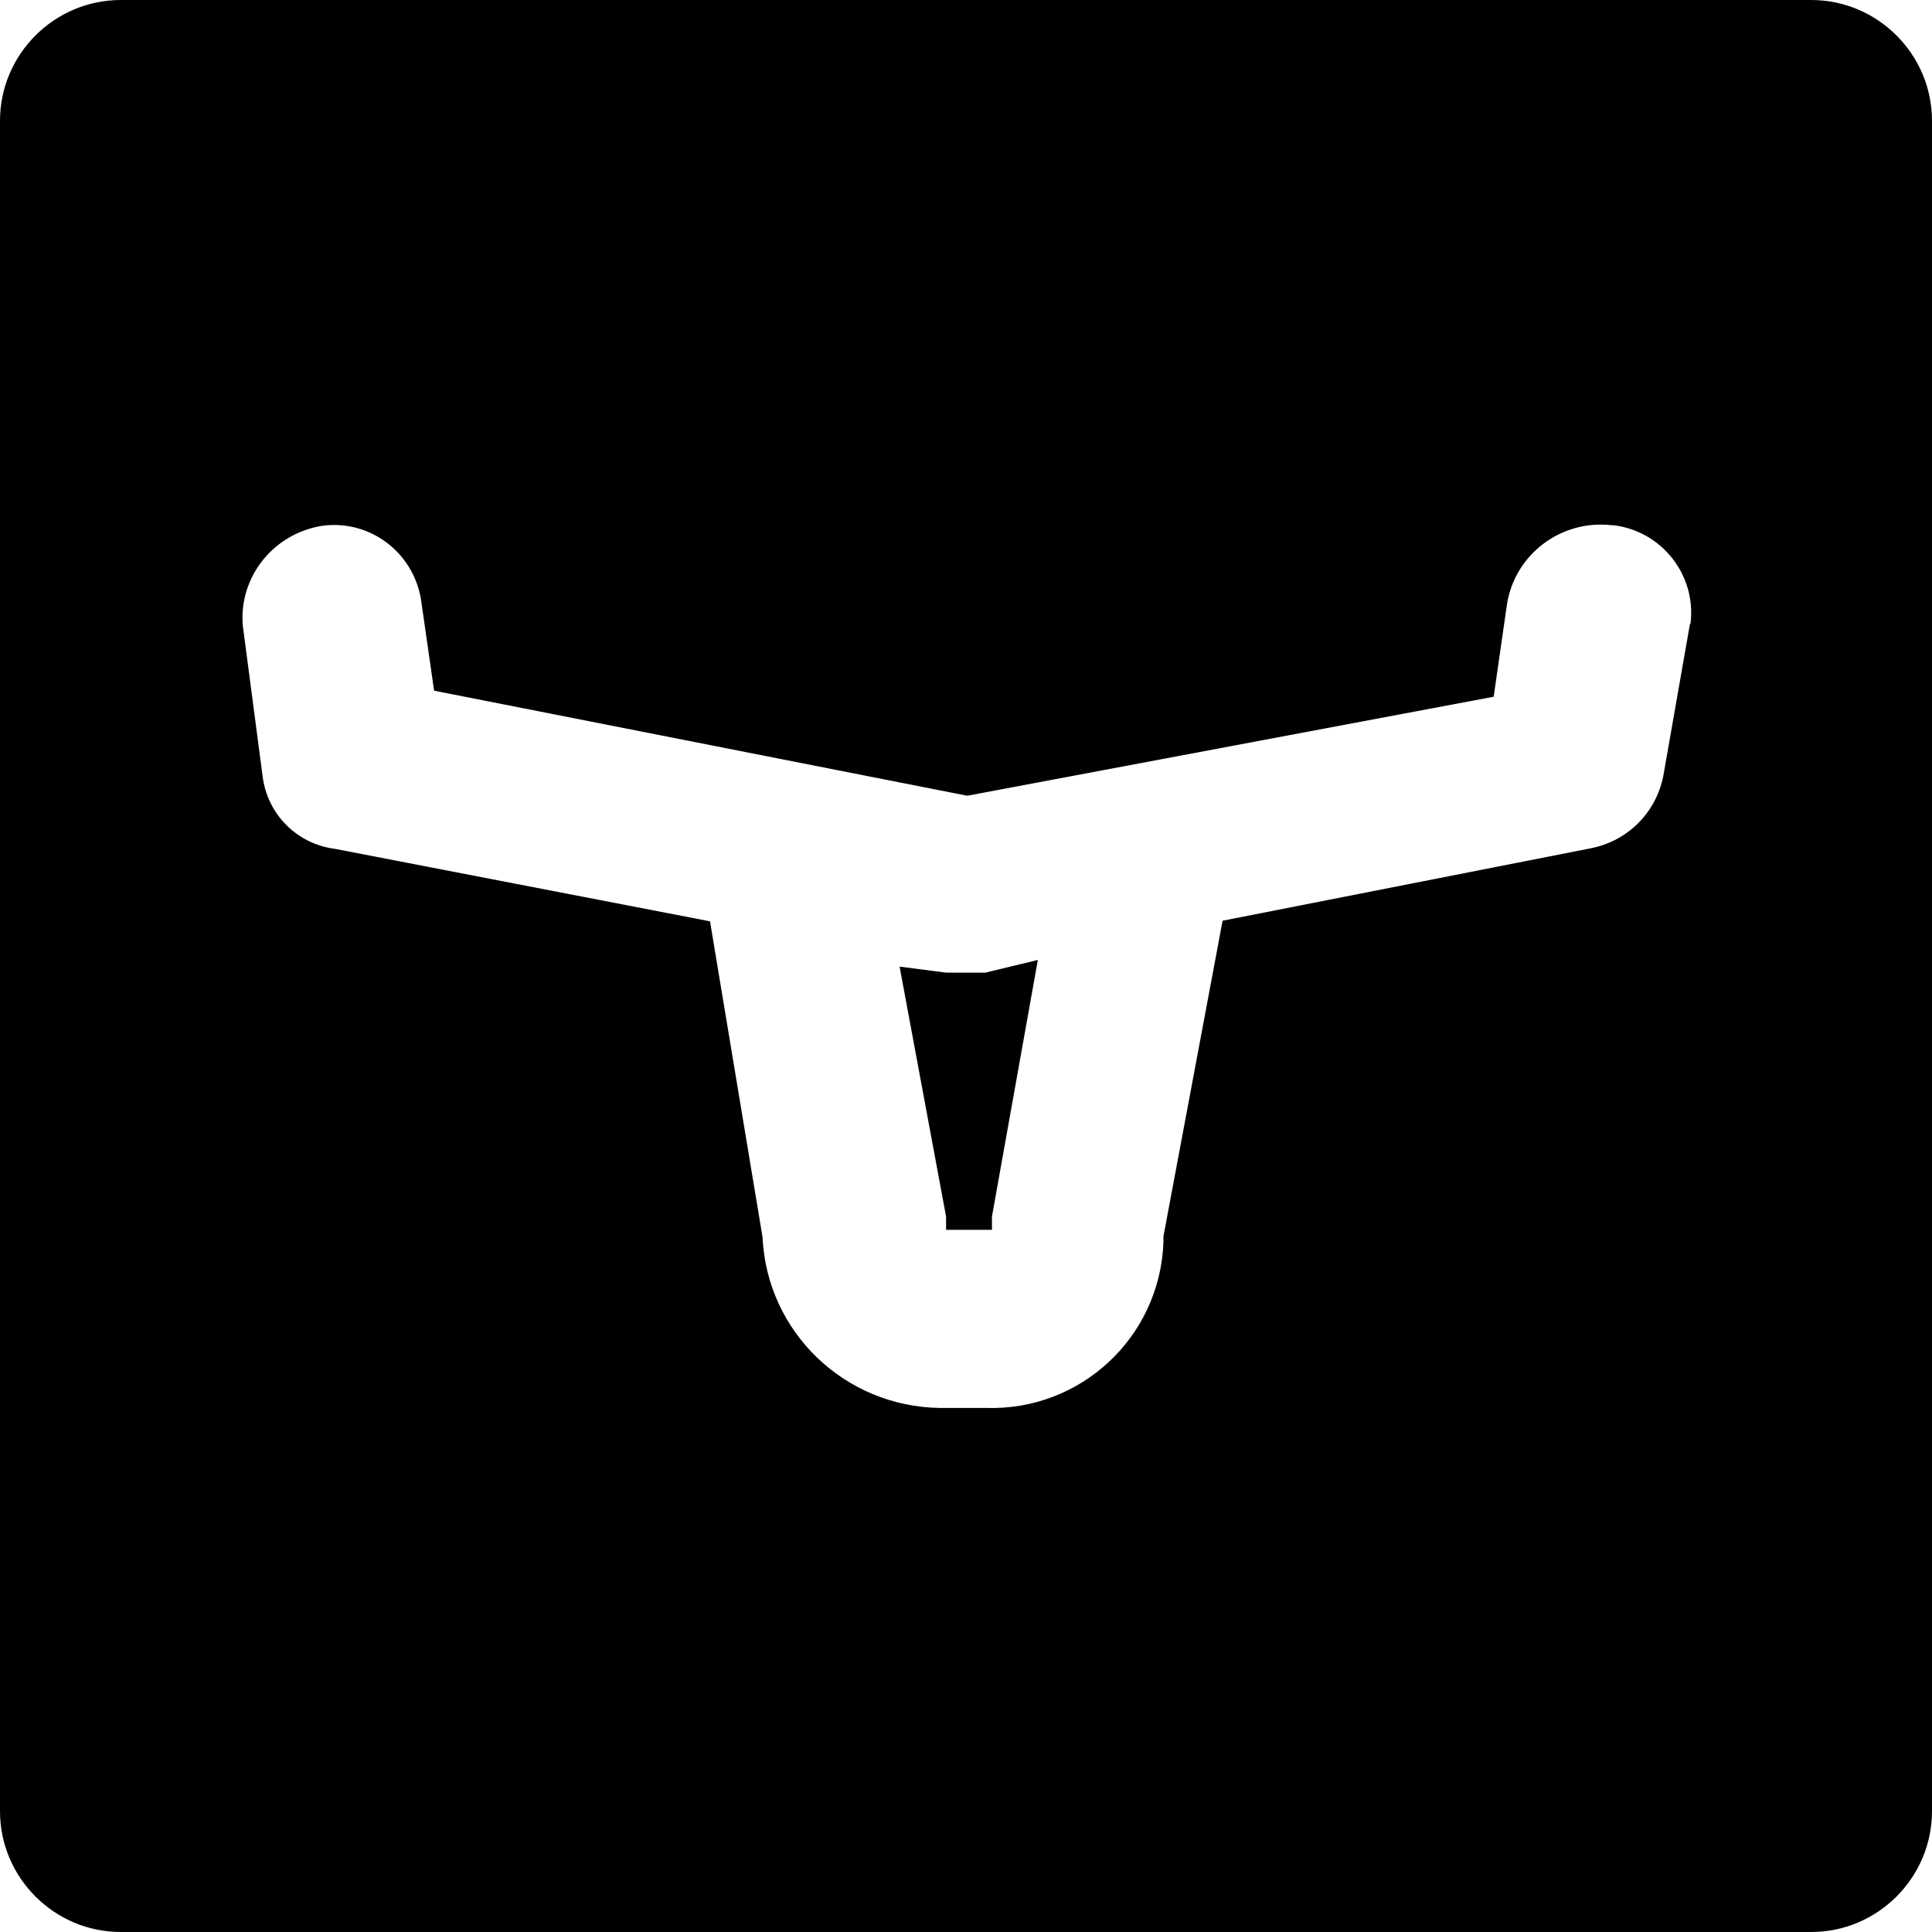 <?xml version="1.0" encoding="UTF-8"?>
<svg id="Layer_1" data-name="Layer 1" xmlns="http://www.w3.org/2000/svg" viewBox="0 0 32 32">
  <path d="m30,0H2C.9,0,0,.9,0,2v28c0,1.1.9,2,2,2h28c1.1,0,2-.9,2-2V2c0-1.1-.9-2-2-2Zm-2.01,10.34l-.44,2.51c-.12.61-.59,1.08-1.2,1.2l-6.1,1.2-.98,5.23s0,.07,0,.1c-.06,1.57-1.37,2.79-2.94,2.74h-.76c-1.58-.02-2.87-1.26-2.94-2.83l-.87-5.23-6.21-1.2c-.63-.08-1.12-.57-1.2-1.2l-.33-2.51c-.06-.8.51-1.51,1.31-1.64.78-.11,1.5.42,1.64,1.2l.22,1.53,8.83,1.74,8.72-1.64.22-1.53c.13-.83.9-1.41,1.74-1.31h0s.02,0,.03,0c.8.1,1.37.83,1.27,1.63Z"/>
  <polygon points="15.67 16.11 14.9 16.01 15.67 20.15 15.67 20.37 16.43 20.37 16.43 20.15 17.19 15.9 16.32 16.11 15.67 16.11"/>
</svg>